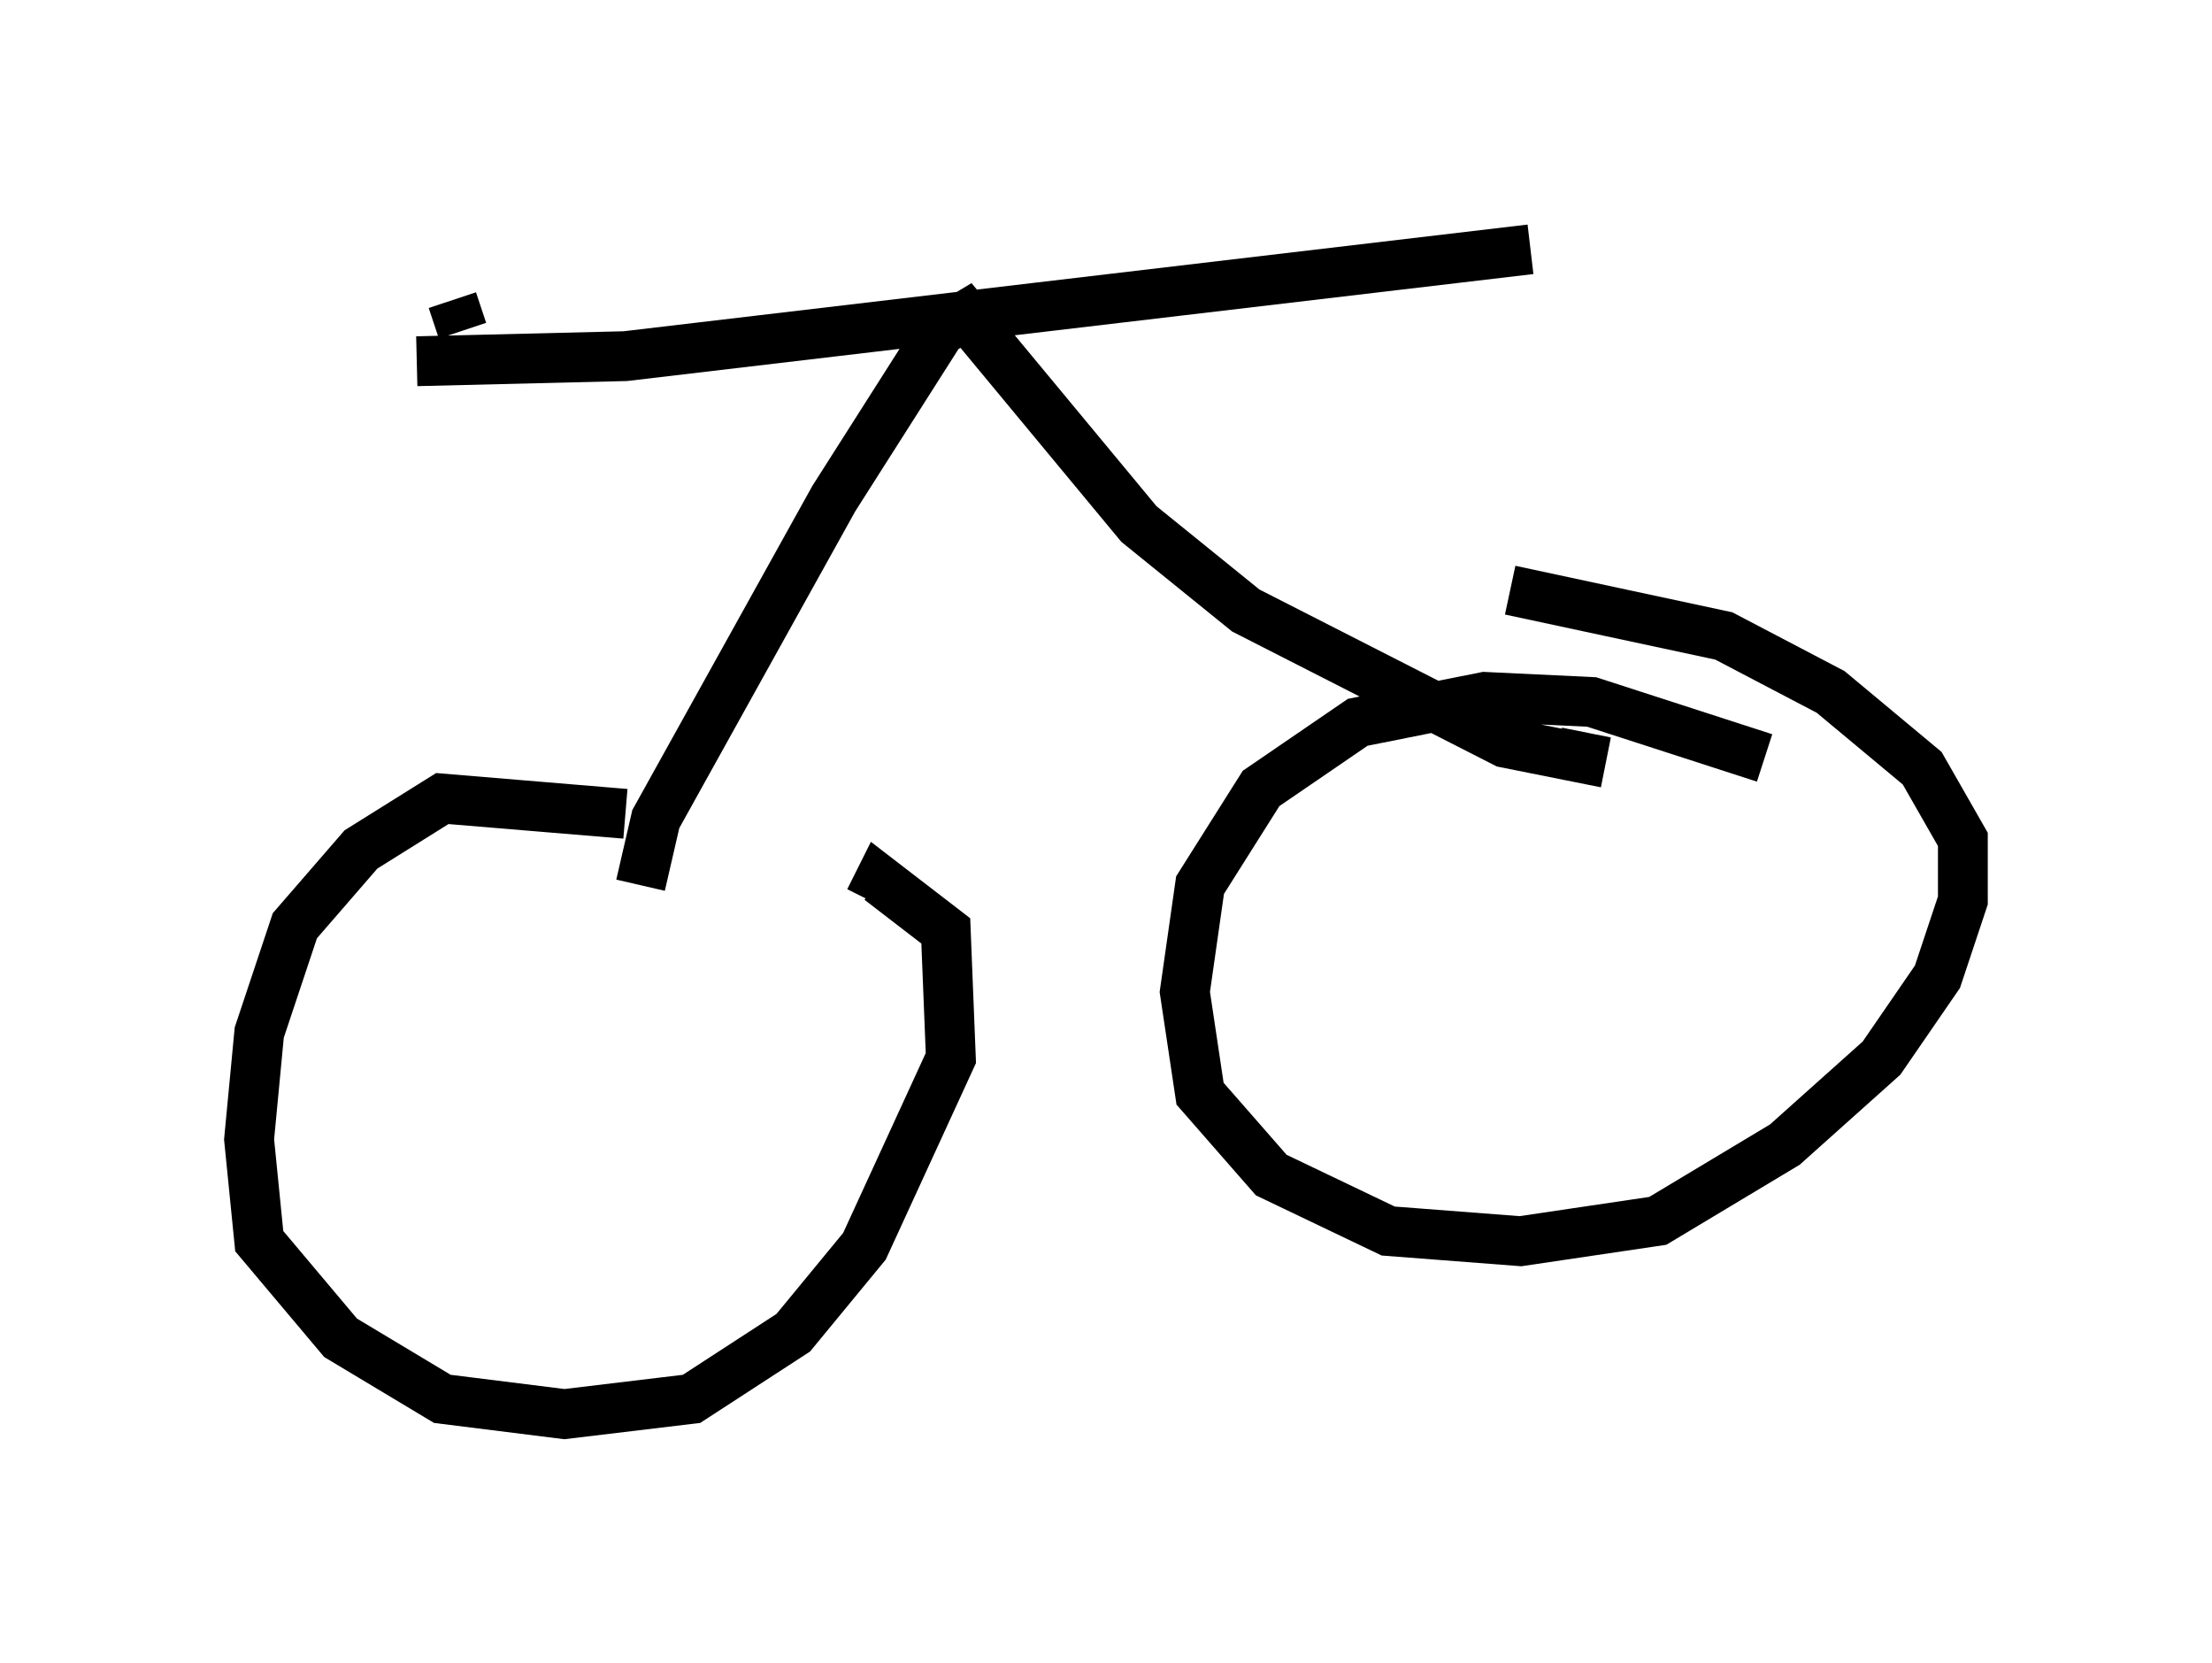 <?xml version="1.0" encoding="utf-8" ?>
<svg baseProfile="full" height="33.377" version="1.1" width="44.402" xmlns="http://www.w3.org/2000/svg" xmlns:ev="http://www.w3.org/2001/xml-events" xmlns:xlink="http://www.w3.org/1999/xlink"><defs /><rect fill="white" height="33.377" width="44.402" x="0" y="0" /><path d="M18.577, 19.394 m-6.023, -3.063 l-3.675, -0.306 -1.633, 1.021 l-1.327, 1.531 -0.715, 2.144 l-0.204, 2.144 0.204, 2.042 l1.633, 1.94 2.042, 1.225 l2.45, 0.306 2.552, -0.306 l2.042, -1.327 1.429, -1.735 l1.735, -3.777 -0.102, -2.552 l-1.327, -1.021 -0.204, 0.408 m17.967, -2.858 l-3.471, -1.123 -2.144, -0.102 l-2.552, 0.51 -1.94, 1.327 l-1.225, 1.94 -0.306, 2.144 l0.306, 2.042 1.429, 1.633 l2.348, 1.123 2.654, 0.204 l2.756, -0.408 2.552, -1.531 l1.94, -1.735 1.123, -1.633 l0.51, -1.531 0.0, -1.225 l-0.817, -1.429 -1.838, -1.531 l-2.144, -1.123 -4.288, -0.919 m-17.456, 5.921 l0.306, -1.327 3.573, -6.431 l2.144, -3.369 0.51, -0.306 l3.471, 4.185 2.144, 1.735 l5.206, 2.654 1.531, 0.306 l0.102, -0.51 m-23.479, -7.452 l4.185, -0.102 18.171, -2.144 m-21.438, 1.633 l-0.204, -0.613 " fill="none" stroke="black" stroke-width="1" /></svg>
